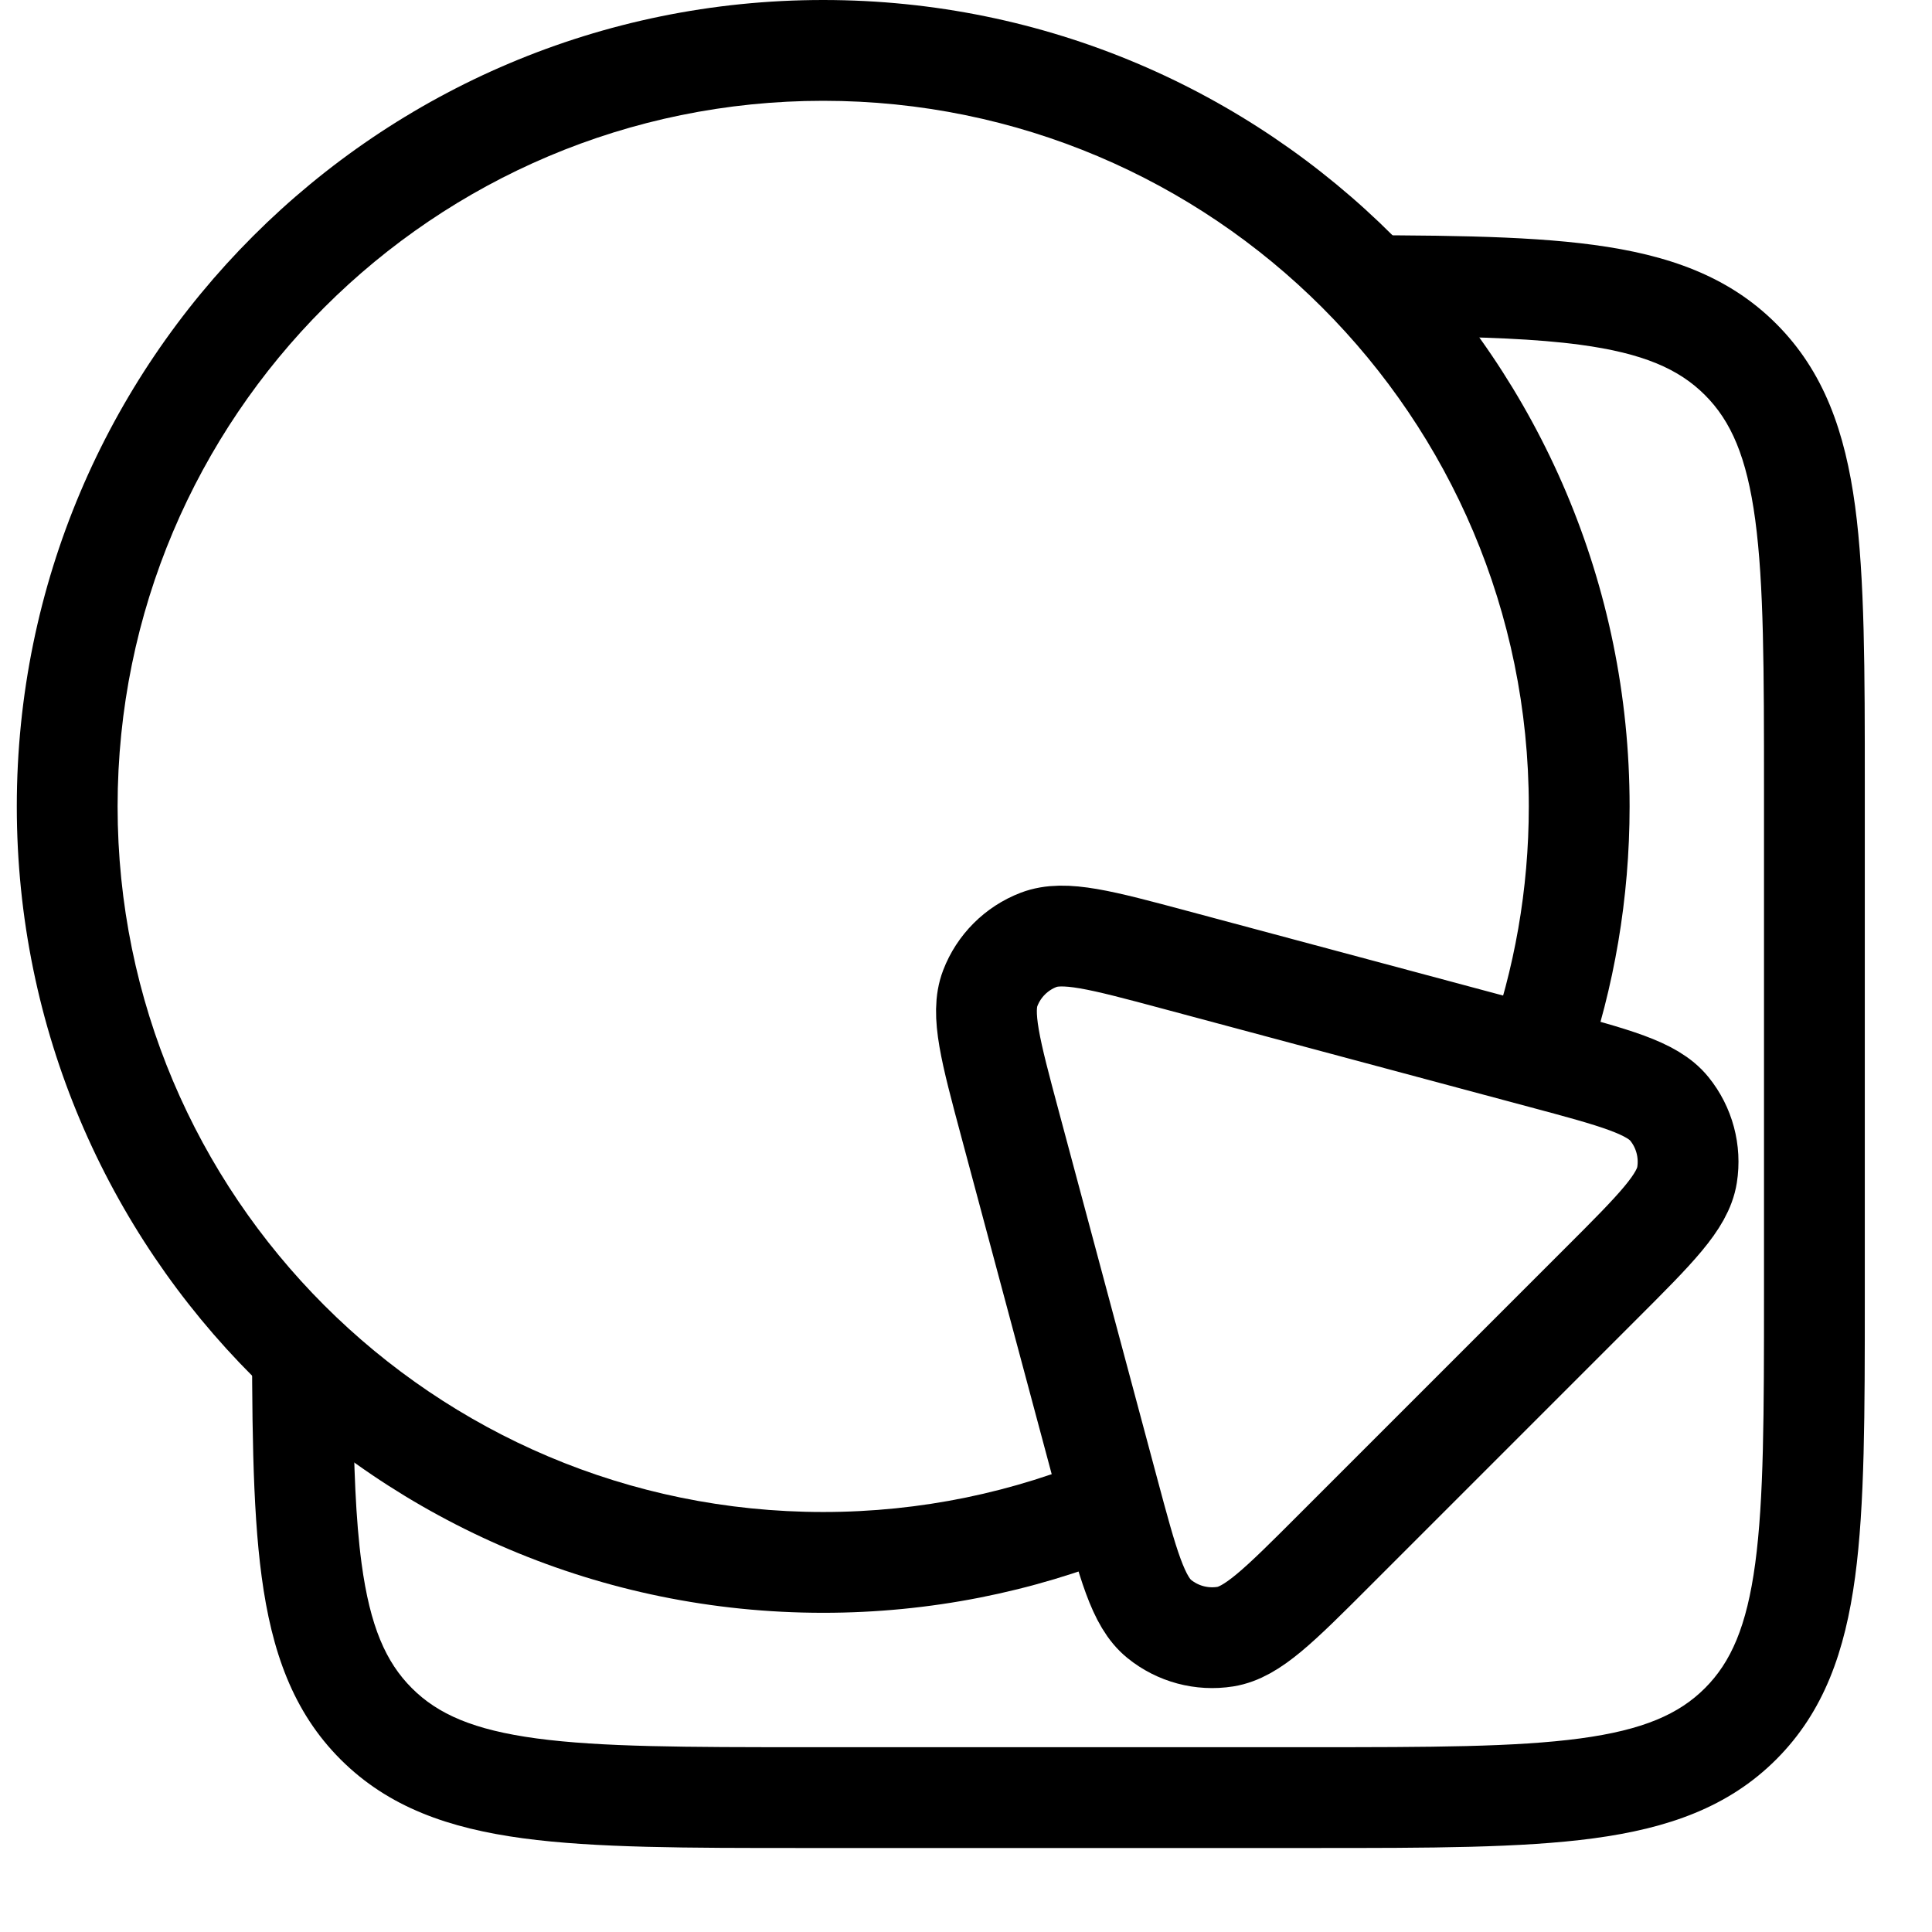 <svg width="115" height="115" viewBox="0 0 115 115" fill="none" xmlns="http://www.w3.org/2000/svg">
<path fill-rule="evenodd" clip-rule="evenodd" d="M49 0C22.49 0 1 21.49 1 48C1 74.51 22.49 96 49 96C55.373 96 61.455 94.758 67.019 92.503C66.706 91.48 66.375 90.244 65.977 88.756L65.977 88.756L65.418 86.67C60.374 88.814 54.826 90 49 90C25.804 90 7 71.196 7 48C7 24.804 25.804 6 49 6C72.196 6 91 24.804 91 48C91 52.955 90.142 57.709 88.567 62.122L91.756 62.977C92.735 63.239 93.605 63.472 94.377 63.69C96.077 58.773 97 53.495 97 48C97 21.49 75.51 0 49 0Z" fill="black"/>
<path d="M60.127 66.925C58.95 62.533 58.362 60.337 58.944 58.82C59.452 57.497 60.497 56.452 61.82 55.944C63.337 55.362 65.533 55.95 69.925 57.127L91.756 62.977C96.148 64.154 98.345 64.742 99.367 66.005C100.259 67.106 100.641 68.534 100.42 69.933C100.166 71.538 98.558 73.146 95.343 76.361L79.361 92.343C76.146 95.558 74.538 97.166 72.933 97.42C71.534 97.641 70.106 97.259 69.005 96.367C67.742 95.345 67.154 93.148 65.977 88.756L60.127 66.925Z" stroke="black" stroke-width="6" stroke-linejoin="round"/>
<path fill-rule="evenodd" clip-rule="evenodd" d="M15 77.48C15 84.241 15.007 89.627 15.576 93.859C16.17 98.276 17.425 101.881 20.272 104.728C23.119 107.575 26.724 108.83 31.141 109.424C35.426 110 40.895 110 47.776 110H48H78H78.224C85.105 110 90.574 110 94.859 109.424C99.276 108.83 102.881 107.575 105.728 104.728C108.575 101.881 109.83 98.276 110.424 93.859C111 89.574 111 84.105 111 77.224V77V47V46.776C111 39.895 111 34.426 110.424 30.141C109.83 25.724 108.575 22.119 105.728 19.272C102.881 16.425 99.276 15.17 94.859 14.576C90.627 14.007 85.241 14 78.48 14C80.581 15.824 82.512 17.839 84.245 20.018C88.266 20.056 91.447 20.171 94.059 20.522C97.811 21.027 99.939 21.968 101.485 23.515C103.032 25.061 103.973 27.189 104.478 30.941C104.994 34.779 105 39.844 105 47V77C105 84.156 104.994 89.221 104.478 93.059C103.973 96.811 103.032 98.939 101.485 100.485C99.939 102.032 97.811 102.973 94.059 103.478C90.221 103.994 85.156 104 78 104H48C40.844 104 35.779 103.994 31.941 103.478C28.189 102.973 26.061 102.032 24.515 100.485C22.968 98.939 22.027 96.811 21.522 93.059C21.171 90.447 21.056 87.266 21.018 83.245C18.839 81.512 16.824 79.581 15 77.48Z" fill="black"/>
</svg>
